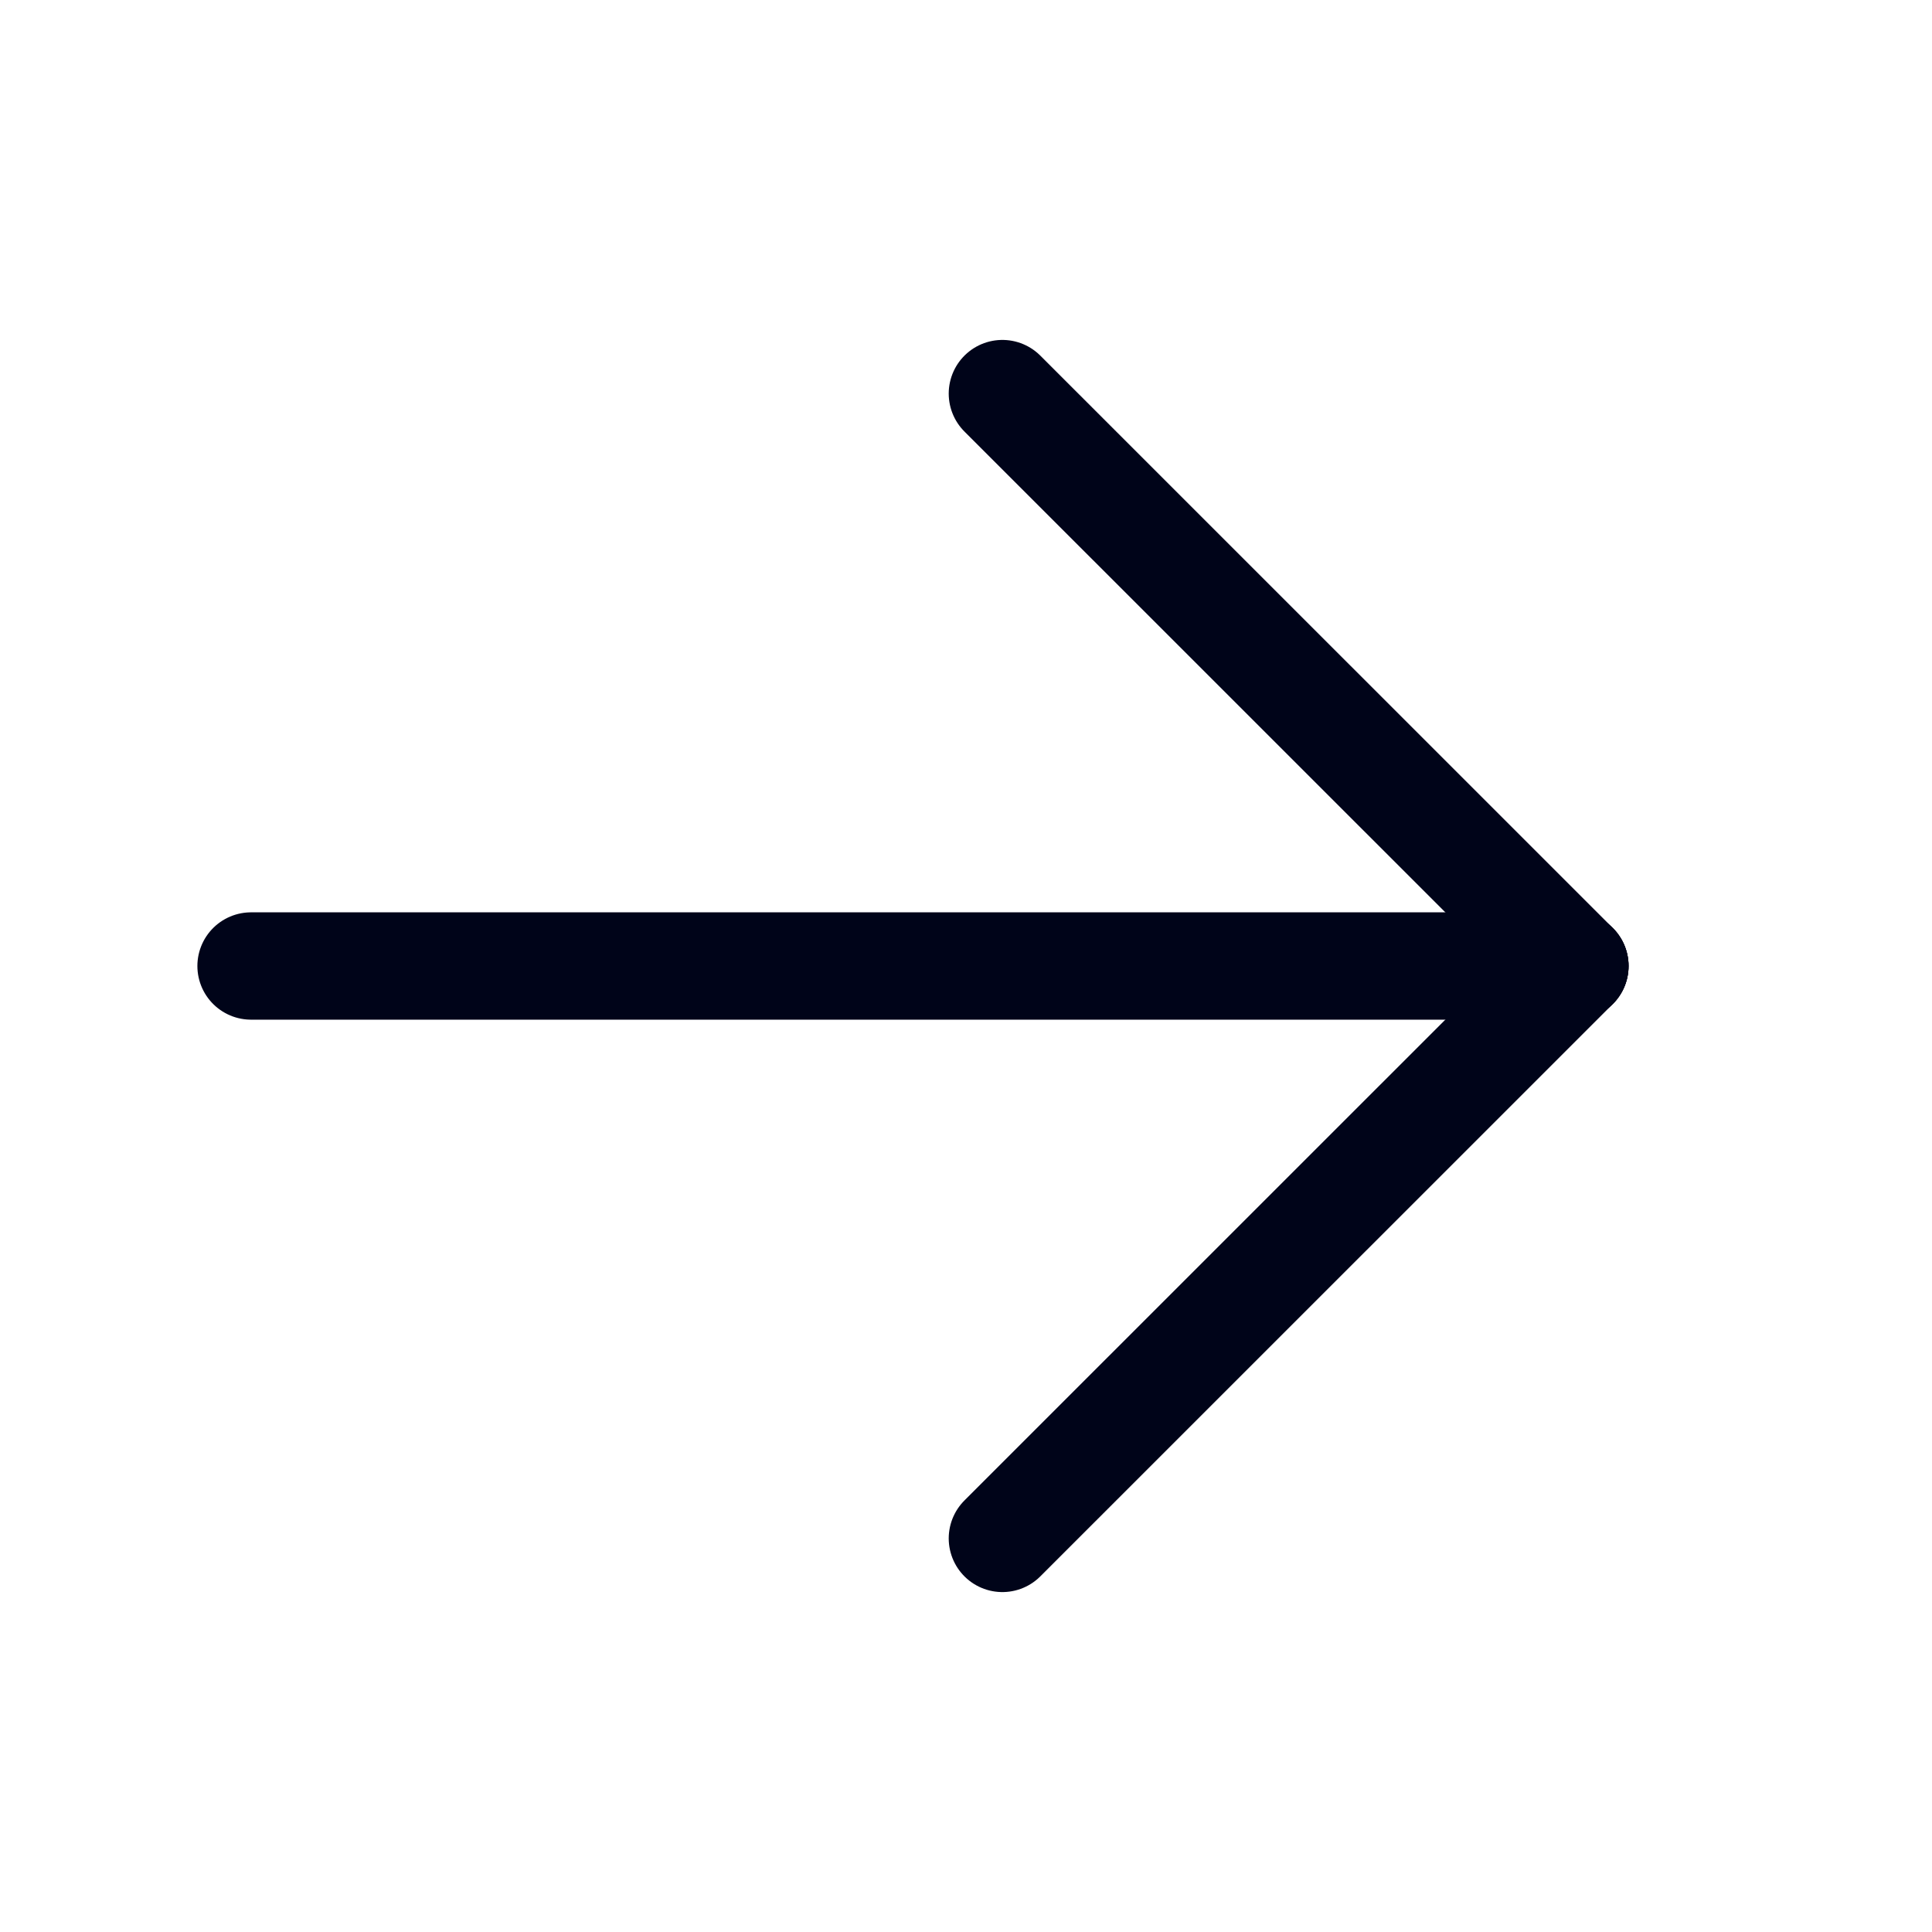 <svg width="18" height="18" viewBox="0 0 18 18" fill="none" xmlns="http://www.w3.org/2000/svg">
<g id="Frame 1000005317">
<path id="Vector" d="M14.673 9H2.339" stroke="#000419" stroke-linecap="round" stroke-linejoin="round"/>
<path id="Vector_2" d="M14.673 9L9.339 14.333" stroke="#000419" stroke-linecap="round" stroke-linejoin="round"/>
<path id="Vector_3" d="M14.673 9L9.339 3.667" stroke="#000419" stroke-linecap="round" stroke-linejoin="round"/>
</g>
</svg>
